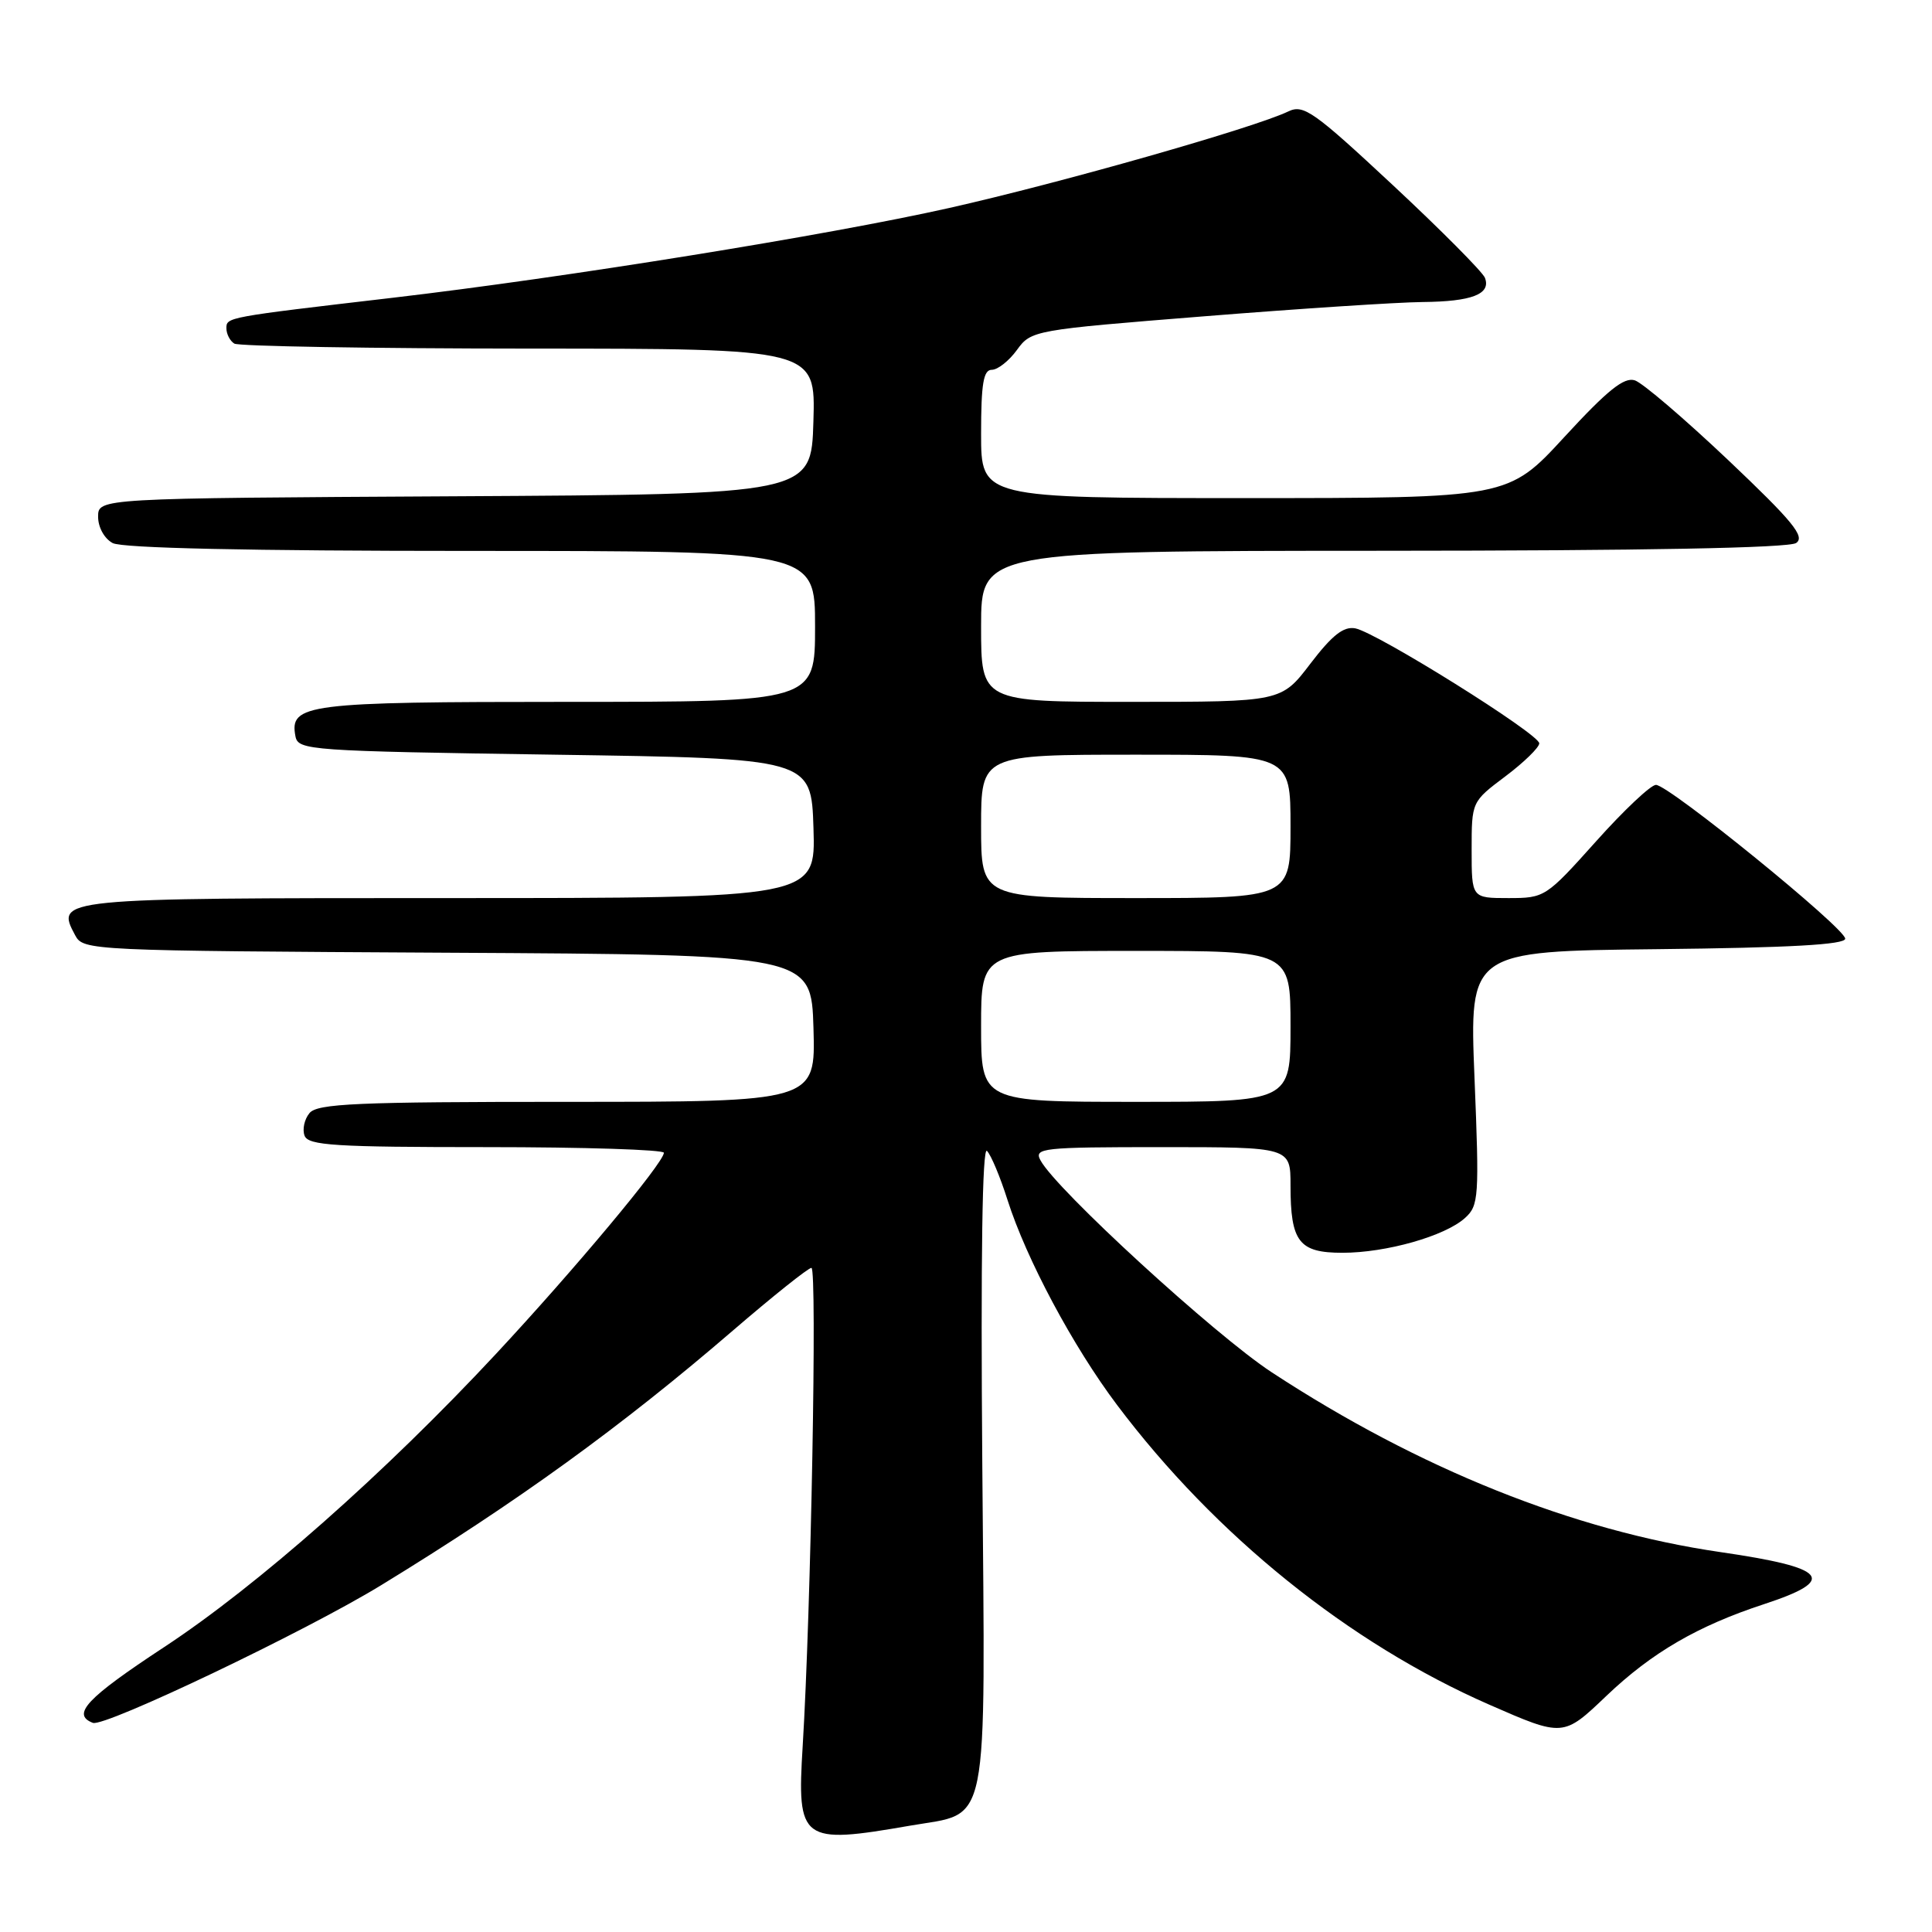 <?xml version="1.0" encoding="UTF-8" standalone="no"?>
<!DOCTYPE svg PUBLIC "-//W3C//DTD SVG 1.1//EN" "http://www.w3.org/Graphics/SVG/1.1/DTD/svg11.dtd" >
<svg xmlns="http://www.w3.org/2000/svg" xmlns:xlink="http://www.w3.org/1999/xlink" version="1.1" viewBox="0 0 256 256">
 <g >
 <path fill="currentColor"
d=" M 120.59 241.91 C 131.23 240.06 130.55 243.44 130.16 194.14 C 129.94 166.58 130.16 151.85 130.78 152.50 C 131.32 153.05 132.54 155.97 133.50 159.00 C 135.99 166.82 142.17 178.40 148.02 186.17 C 161.03 203.46 178.76 217.74 197.32 225.87 C 207.14 230.17 207.14 230.17 212.87 224.70 C 218.88 218.97 224.96 215.44 233.74 212.56 C 243.57 209.34 242.21 207.73 227.96 205.66 C 208.51 202.83 188.05 194.64 168.50 181.83 C 161.00 176.92 139.94 157.62 137.87 153.75 C 136.99 152.12 138.05 152.00 153.96 152.00 C 171.00 152.00 171.00 152.00 171.00 157.07 C 171.00 164.55 172.11 166.00 177.88 166.00 C 183.68 166.00 191.47 163.79 194.12 161.39 C 195.95 159.74 196.02 158.66 195.38 142.84 C 194.70 126.04 194.70 126.04 219.60 125.77 C 237.16 125.58 244.50 125.17 244.50 124.38 C 244.50 122.99 221.13 104.00 219.42 104.00 C 218.74 104.00 215.16 107.37 211.47 111.50 C 204.85 118.89 204.68 119.00 199.88 119.00 C 195.00 119.00 195.00 119.00 195.00 112.62 C 195.00 106.23 195.00 106.23 199.47 102.87 C 201.93 101.02 203.95 99.05 203.96 98.50 C 203.98 97.27 182.44 83.81 179.58 83.26 C 178.03 82.97 176.52 84.16 173.64 87.93 C 169.78 93.00 169.78 93.00 149.89 93.00 C 130.00 93.00 130.00 93.00 130.00 83.00 C 130.00 73.00 130.00 73.00 183.25 72.98 C 217.85 72.97 237.03 72.61 238.00 71.95 C 239.22 71.11 237.55 69.08 229.00 60.97 C 223.22 55.50 217.66 50.74 216.63 50.40 C 215.20 49.93 213.01 51.69 207.30 57.89 C 199.84 66.00 199.84 66.00 164.92 66.00 C 130.00 66.00 130.00 66.00 130.00 57.50 C 130.00 50.83 130.31 49.00 131.42 49.00 C 132.20 49.00 133.70 47.82 134.75 46.37 C 136.64 43.77 136.91 43.72 159.58 41.91 C 172.19 40.90 185.20 40.05 188.50 40.02 C 195.04 39.96 197.59 38.97 196.76 36.81 C 196.46 36.04 190.98 30.52 184.58 24.55 C 174.08 14.76 172.72 13.80 170.72 14.76 C 166.21 16.93 140.58 24.23 125.77 27.56 C 109.75 31.16 74.91 36.78 52.00 39.46 C 29.94 42.04 30.00 42.03 30.00 43.50 C 30.00 44.26 30.47 45.17 31.05 45.53 C 31.62 45.88 49.19 46.18 70.08 46.19 C 108.07 46.20 108.07 46.20 107.78 55.85 C 107.50 65.50 107.50 65.50 60.25 65.76 C 13.00 66.02 13.00 66.02 13.00 68.47 C 13.00 69.88 13.83 71.37 14.93 71.96 C 16.19 72.63 32.94 73.00 62.43 73.00 C 108.00 73.00 108.00 73.00 108.00 83.00 C 108.00 93.00 108.00 93.00 75.19 93.00 C 40.53 93.00 38.33 93.28 39.15 97.57 C 39.51 99.42 40.92 99.52 73.51 100.00 C 107.50 100.50 107.50 100.50 107.79 109.75 C 108.08 119.00 108.08 119.00 59.66 119.00 C 7.51 119.00 7.33 119.02 9.96 123.93 C 11.04 125.95 11.79 125.98 59.28 126.24 C 107.50 126.50 107.50 126.50 107.79 136.25 C 108.07 146.00 108.07 146.00 75.16 146.00 C 47.25 146.00 42.06 146.23 41.01 147.49 C 40.33 148.31 40.04 149.66 40.36 150.49 C 40.85 151.78 44.39 152.00 64.47 152.00 C 77.41 152.00 87.99 152.34 87.97 152.75 C 87.93 154.10 76.11 168.24 65.69 179.43 C 51.03 195.17 34.13 210.11 21.75 218.25 C 11.47 225.01 9.43 227.18 12.31 228.29 C 13.86 228.88 40.54 216.15 50.50 210.05 C 68.55 199.01 82.36 189.01 97.13 176.29 C 102.43 171.73 107.10 168.00 107.52 168.00 C 108.29 168.00 107.46 213.43 106.36 231.36 C 105.58 243.99 106.16 244.42 120.59 241.91 Z  M 130.00 136.00 C 130.00 126.00 130.00 126.00 150.50 126.00 C 171.00 126.00 171.00 126.00 171.00 136.00 C 171.00 146.00 171.00 146.00 150.50 146.00 C 130.00 146.00 130.00 146.00 130.00 136.00 Z  M 130.00 109.50 C 130.00 100.00 130.00 100.00 150.50 100.00 C 171.00 100.00 171.00 100.00 171.00 109.50 C 171.00 119.00 171.00 119.00 150.50 119.00 C 130.00 119.00 130.00 119.00 130.00 109.50 Z "/>
</g>
</svg>
